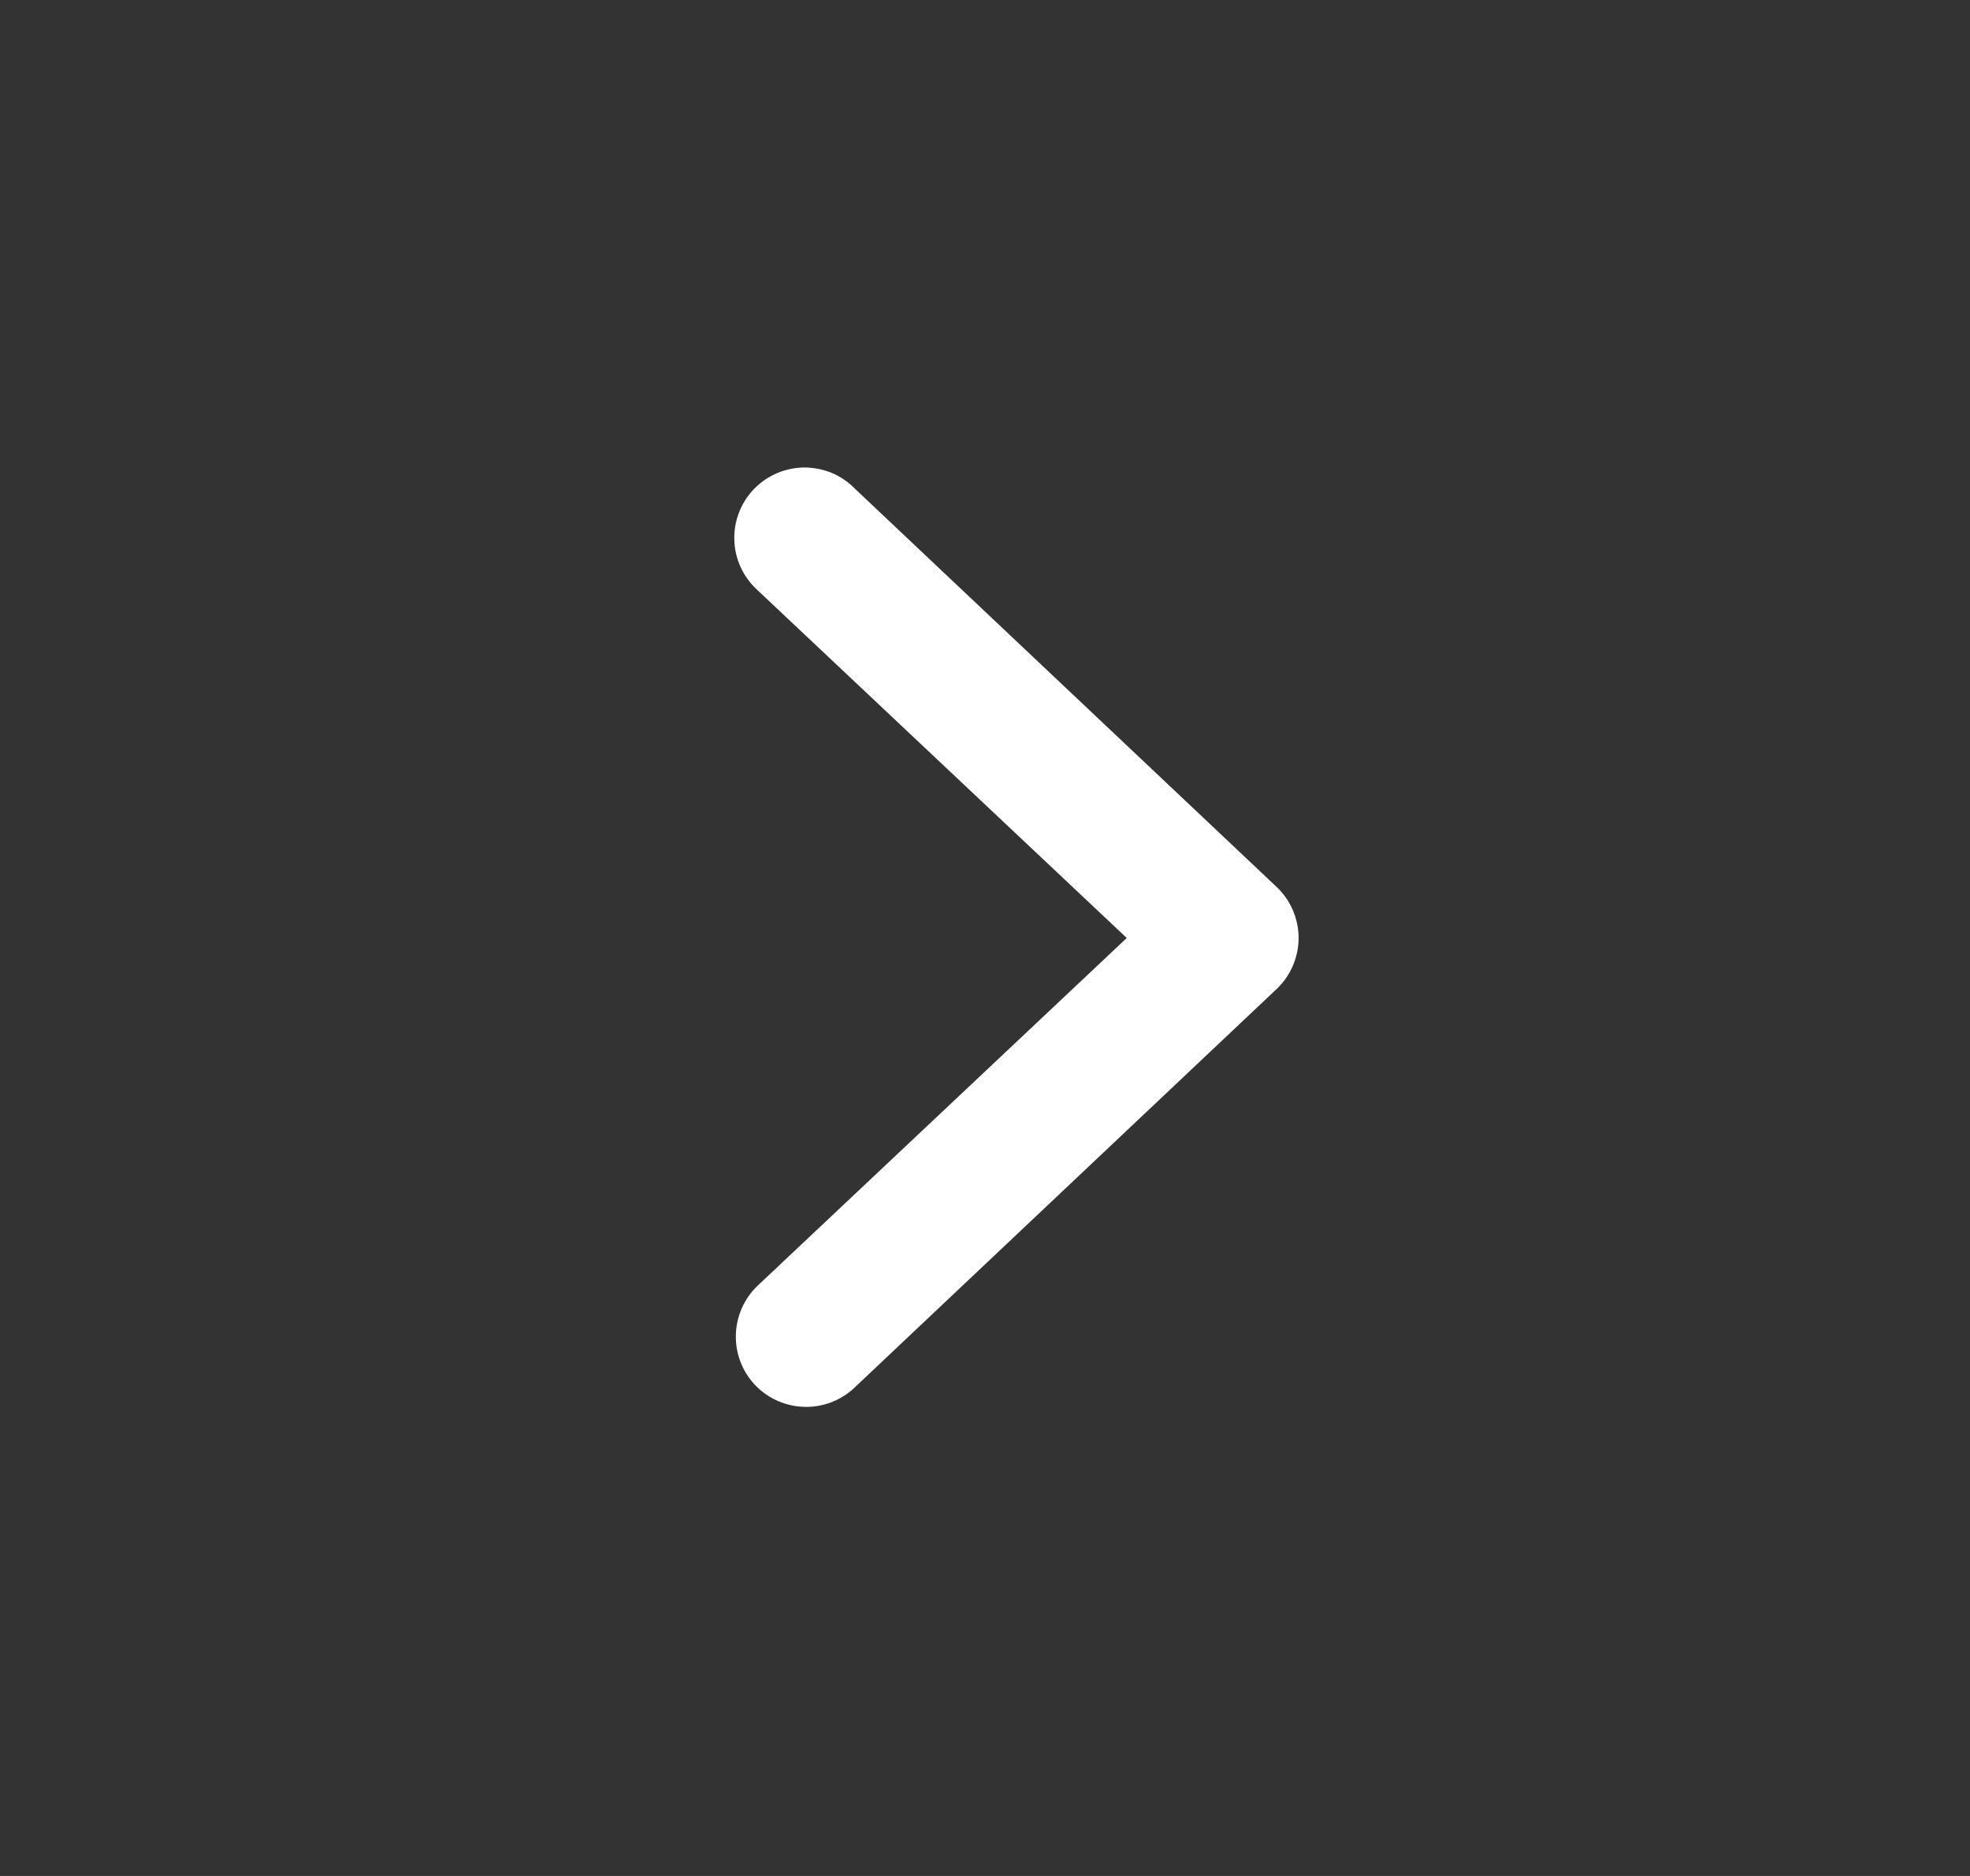 <svg width="21" height="20" viewBox="0 0 21 20" fill="none" xmlns="http://www.w3.org/2000/svg">
<rect x="0" y="0" width="21" height="20" fill="#333333" stroke="none"/>
<path fill-rule="evenodd" clip-rule="evenodd" d="M8.053 14.77C7.915 14.627 7.84 14.434 7.844 14.236C7.848 14.037 7.93 13.848 8.073 13.71L12.011 10L8.073 6.29C7.999 6.222 7.939 6.141 7.897 6.05C7.854 5.959 7.831 5.86 7.828 5.76C7.824 5.659 7.841 5.559 7.877 5.466C7.913 5.372 7.967 5.286 8.037 5.214C8.107 5.142 8.19 5.084 8.282 5.045C8.375 5.005 8.474 4.985 8.574 4.984C8.675 4.984 8.774 5.004 8.867 5.042C8.959 5.081 9.043 5.138 9.113 5.21L13.613 9.46C13.686 9.53 13.744 9.614 13.783 9.707C13.822 9.799 13.843 9.899 13.843 10C13.843 10.101 13.822 10.2 13.783 10.293C13.744 10.386 13.686 10.47 13.613 10.54L9.113 14.79C8.97 14.928 8.778 15.003 8.579 14.999C8.38 14.995 8.191 14.913 8.053 14.77Z" fill="white"/>
</svg>
